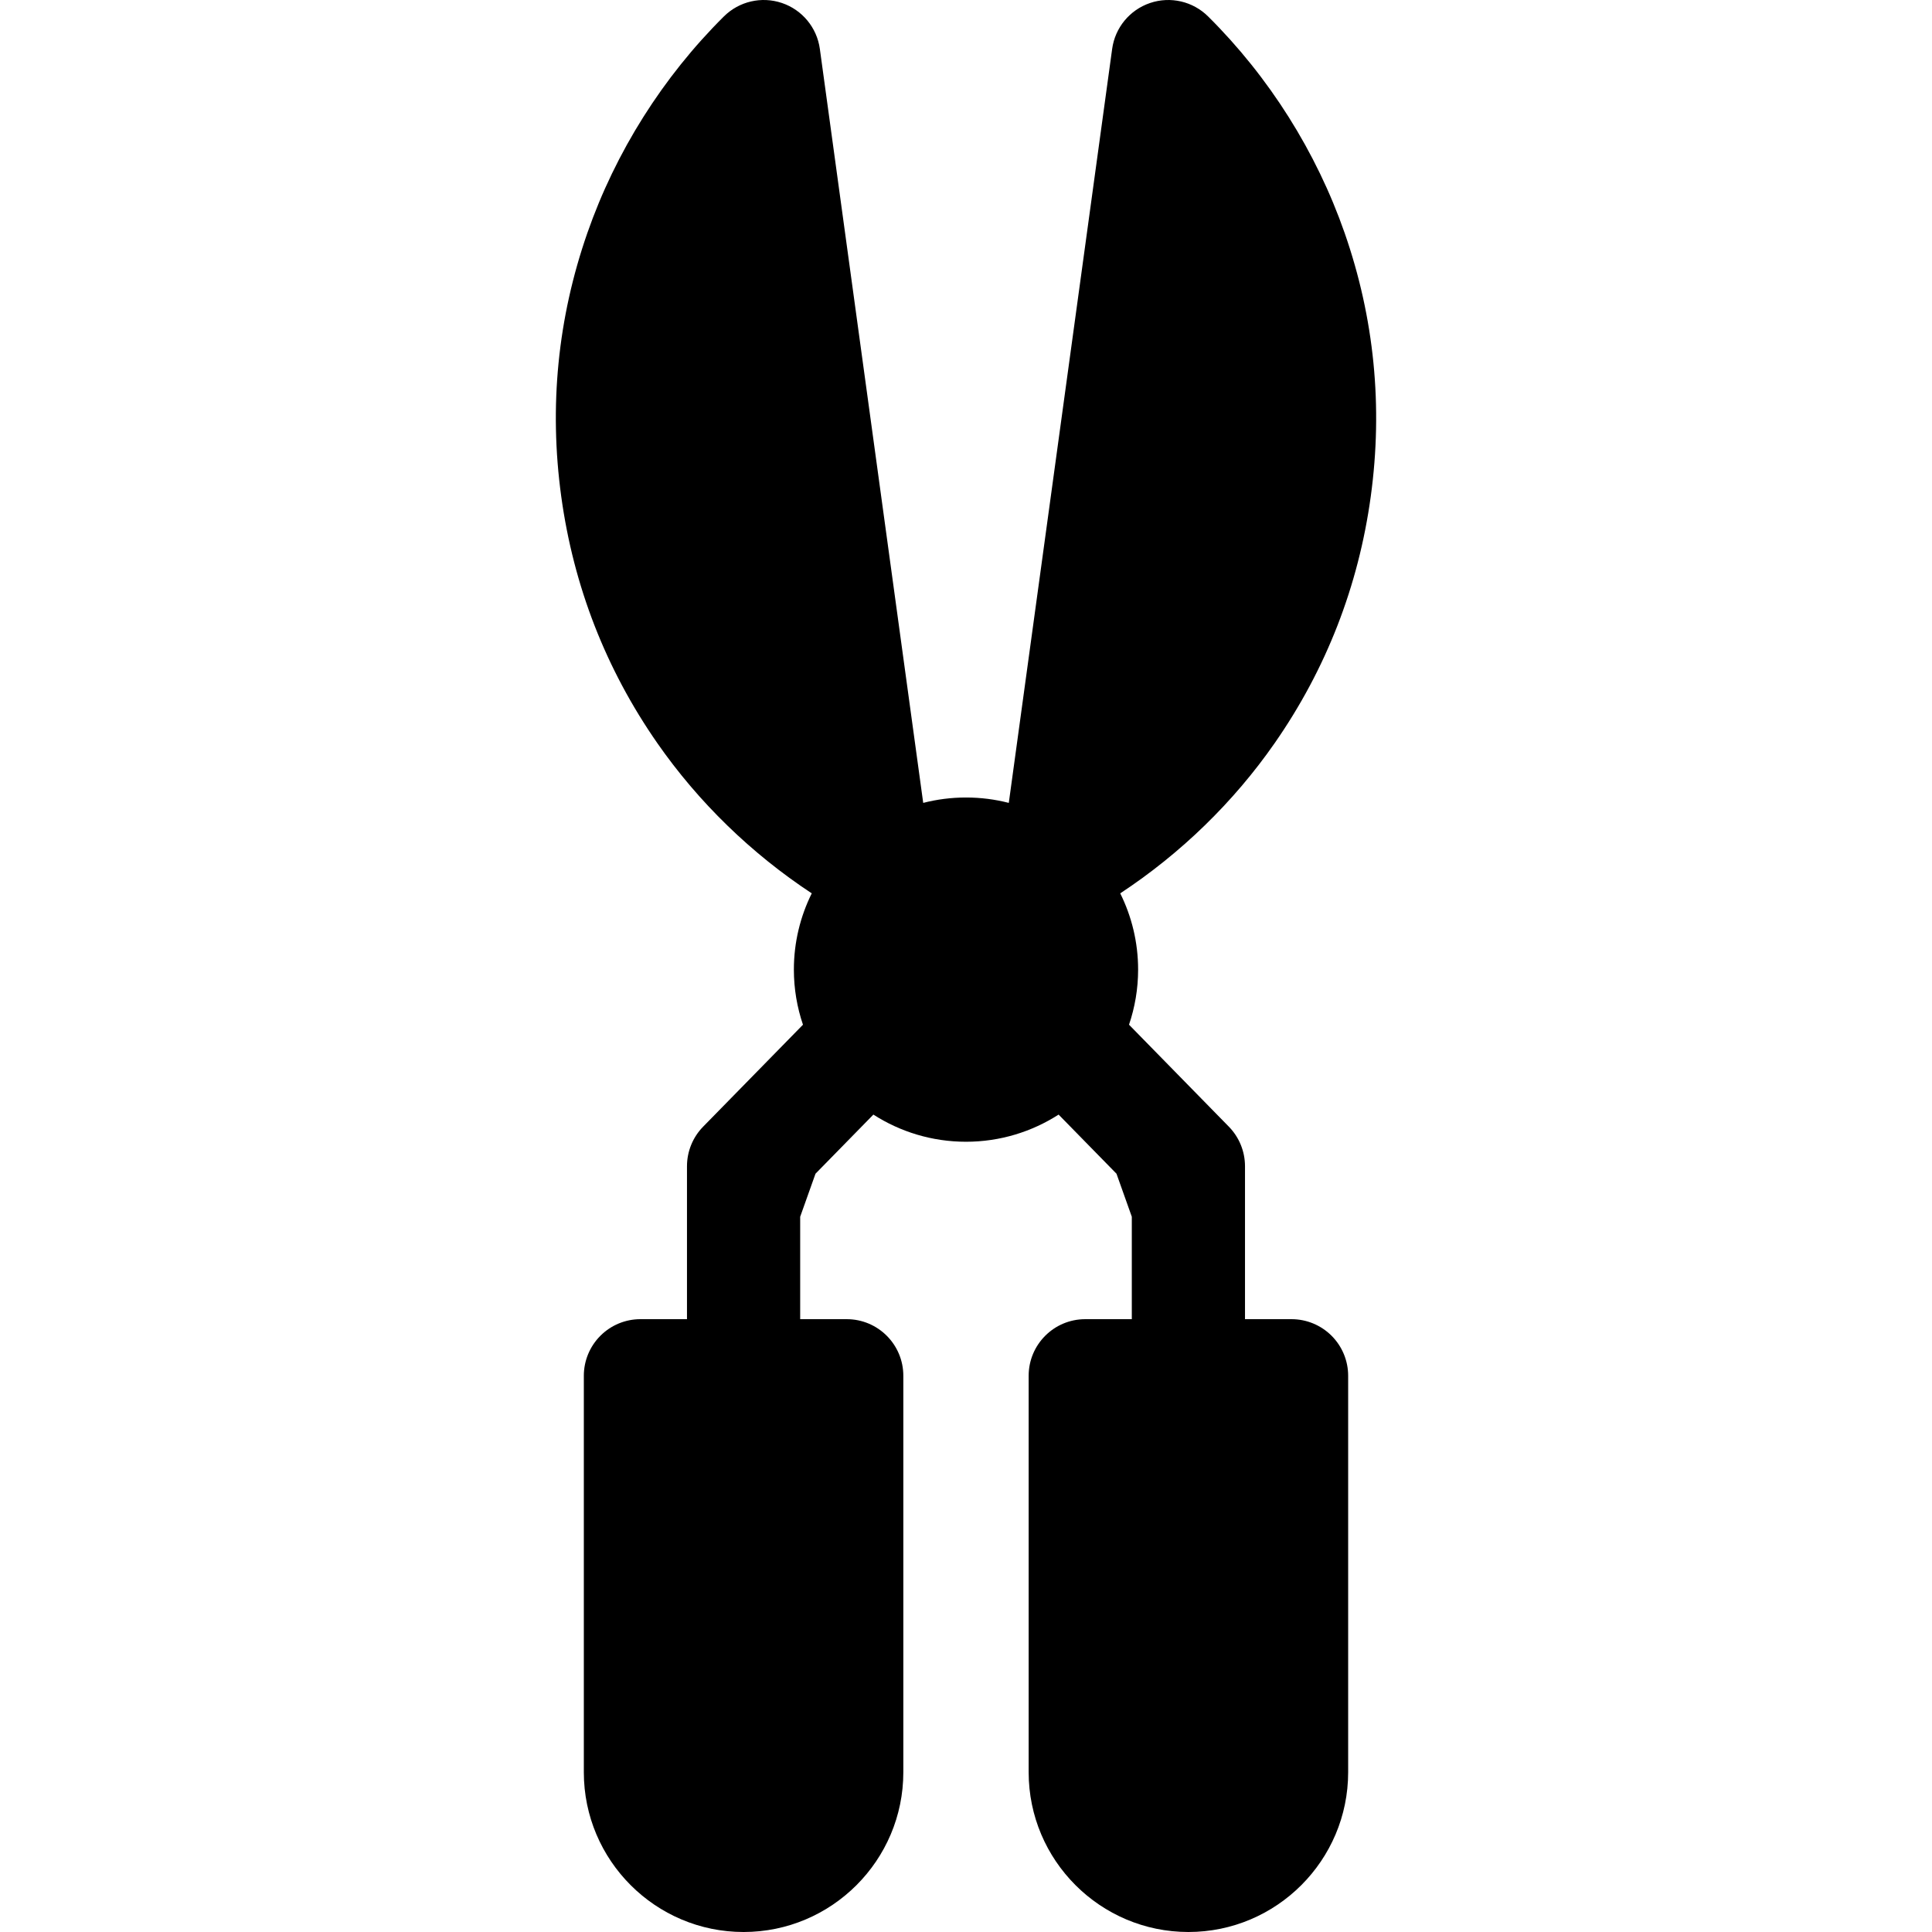 <?xml version="1.0" encoding="iso-8859-1"?>
<!-- Generator: Adobe Illustrator 19.0.0, SVG Export Plug-In . SVG Version: 6.00 Build 0)  -->
<svg version="1.1" id="Capa_1" xmlns="http://www.w3.org/2000/svg" xmlns:xlink="http://www.w3.org/1999/xlink" x="0px" y="0px"
	 viewBox="0 0 511.998 511.998" style="enable-background:new 0 0 511.998 511.998;" xml:space="preserve">
<g>
	<g>
		<path d="M337.808,196.925c13.631-19.587,22.196-41.583,25.458-65.375s0.932-47.281-6.925-69.814
			c-7.489-21.476-20.001-41.318-36.185-57.381c-4.036-4.006-9.991-5.383-15.377-3.561c-5.386,1.823-9.278,6.536-10.05,12.17
			l-27.39,199.81c-3.627-0.931-7.427-1.428-11.34-1.428c-3.913,0-7.713,0.496-11.34,1.428L217.268,12.963
			c-0.772-5.634-4.664-10.347-10.05-12.17c-5.385-1.824-11.34-0.445-15.377,3.561c-16.184,16.063-28.696,35.905-36.185,57.381
			c-7.857,22.533-10.187,46.022-6.925,69.814c3.261,23.792,11.826,45.788,25.457,65.375c10.911,15.678,24.932,29.28,40.934,39.823
			c-3.027,6.097-4.738,12.958-4.738,20.213c0,5.105,0.855,10.011,2.41,14.598l-26.454,27.016c-2.746,2.803-4.283,6.57-4.283,10.494
			v40.524h-12.336c-3.978,0-7.793,1.58-10.606,4.394c-2.813,2.813-4.394,6.628-4.394,10.606v105.07
			c0,23.344,18.992,42.336,42.335,42.336c23.343,0,42.334-18.991,42.335-42.336v-105.07c0-8.284-6.716-15-15-15h-12.335v-27.145
			l4.059-11.403l15.34-15.666c7.092,4.547,15.512,7.196,24.545,7.197c9.031-0.001,17.449-2.651,24.541-7.198l15.341,15.668
			l4.058,11.401v27.147h-12.335c-8.284,0-15,6.716-15,15v105.07c0,23.342,18.991,42.333,42.335,42.335
			c23.344,0,42.335-18.991,42.335-42.335V364.594c0-3.979-1.581-7.794-4.394-10.606c-2.813-2.813-6.628-4.394-10.607-4.394h-12.336
			v-40.525c0-3.924-1.537-7.69-4.282-10.494l-26.454-27.018c1.554-4.586,2.41-9.492,2.41-14.596c0-7.256-1.711-14.117-4.738-20.213
			C312.877,226.205,326.898,212.603,337.808,196.925z"/>
	</g>
</g>
<g>
</g>
<g>
</g>
<g>
</g>
<g>
</g>
<g>
</g>
<g>
</g>
<g>
</g>
<g>
</g>
<g>
</g>
<g>
</g>
<g>
</g>
<g>
</g>
<g>
</g>
<g>
</g>
<g>
</g>
</svg>
